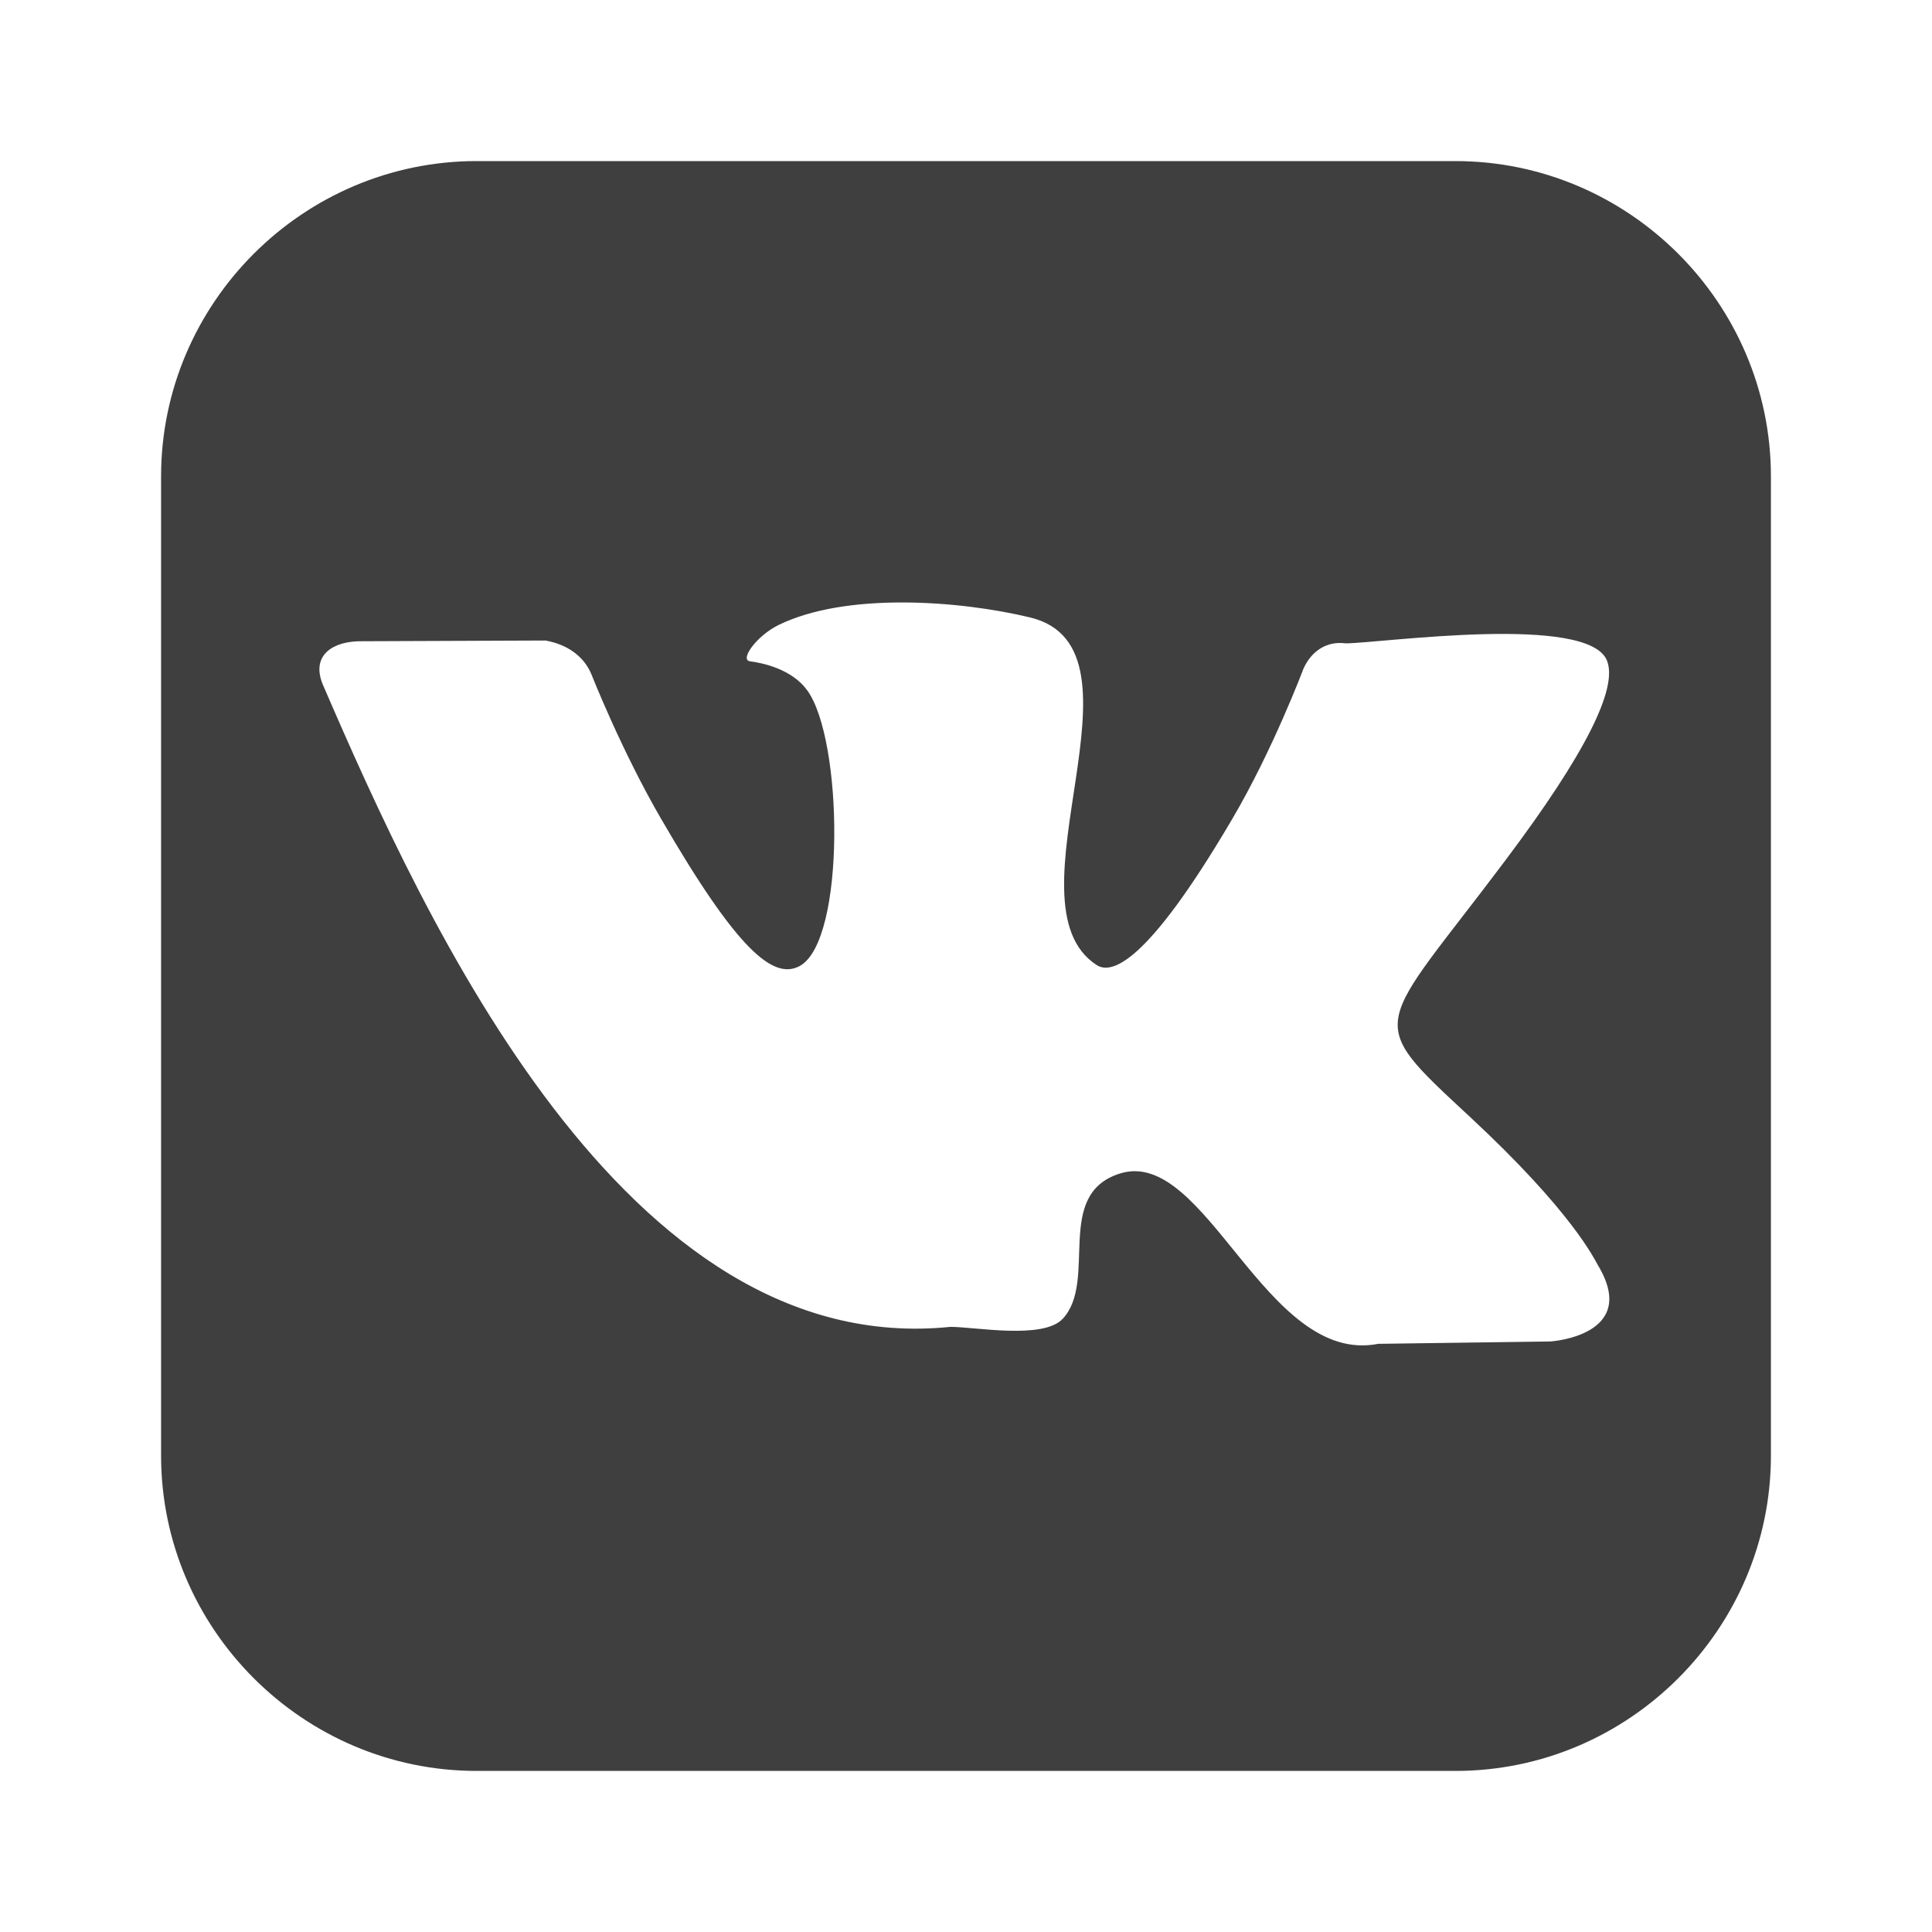 <?xml version="1.0" encoding="UTF-8"?>
<svg xmlns="http://www.w3.org/2000/svg" xmlns:xlink="http://www.w3.org/1999/xlink" width="32" height="32" viewBox="0 0 32 32">
<path fill-rule="evenodd" fill="rgb(24.706%, 24.706%, 24.706%)" fill-opacity="1" d="M 24.105 2.668 L 7.895 2.668 C 5.02 2.668 2.668 5.02 2.668 7.891 L 2.668 24.109 C 2.668 26.98 5.02 29.332 7.895 29.332 L 24.109 29.332 C 26.98 29.332 29.332 26.98 29.332 24.109 L 29.332 7.891 C 29.332 5.02 26.98 2.668 24.105 2.668 Z M 24.344 18.496 C 26.051 20.082 26.406 20.855 26.465 20.953 C 27.172 22.125 25.68 22.219 25.68 22.219 L 22.828 22.258 C 20.961 22.625 19.973 18.984 18.547 19.438 C 17.449 19.785 18.188 21.211 17.602 21.844 C 17.273 22.191 16.152 21.977 15.742 21.977 C 10.355 22.527 7.062 15.312 5.344 11.332 C 5.145 10.84 5.531 10.617 5.984 10.621 L 9.035 10.609 C 9.367 10.668 9.664 10.848 9.797 11.172 C 9.797 11.172 10.289 12.422 10.941 13.547 C 12.219 15.754 12.812 16.234 13.246 16 C 14.012 15.582 13.965 12.238 13.367 11.43 C 13.113 11.082 12.633 10.98 12.422 10.953 C 12.246 10.93 12.531 10.531 12.895 10.352 C 14.004 9.809 15.875 9.941 17.062 10.227 C 19.18 10.738 16.59 14.965 18.164 15.984 C 18.398 16.137 18.973 16.008 20.402 13.578 C 21.082 12.426 21.59 11.074 21.59 11.074 C 21.719 10.789 21.969 10.613 22.289 10.656 C 22.879 10.652 26.336 10.156 26.621 10.953 C 26.789 11.414 26.262 12.48 24.949 14.23 C 22.793 17.105 22.555 16.836 24.344 18.496 Z M 24.344 18.496 "/>
</svg>
